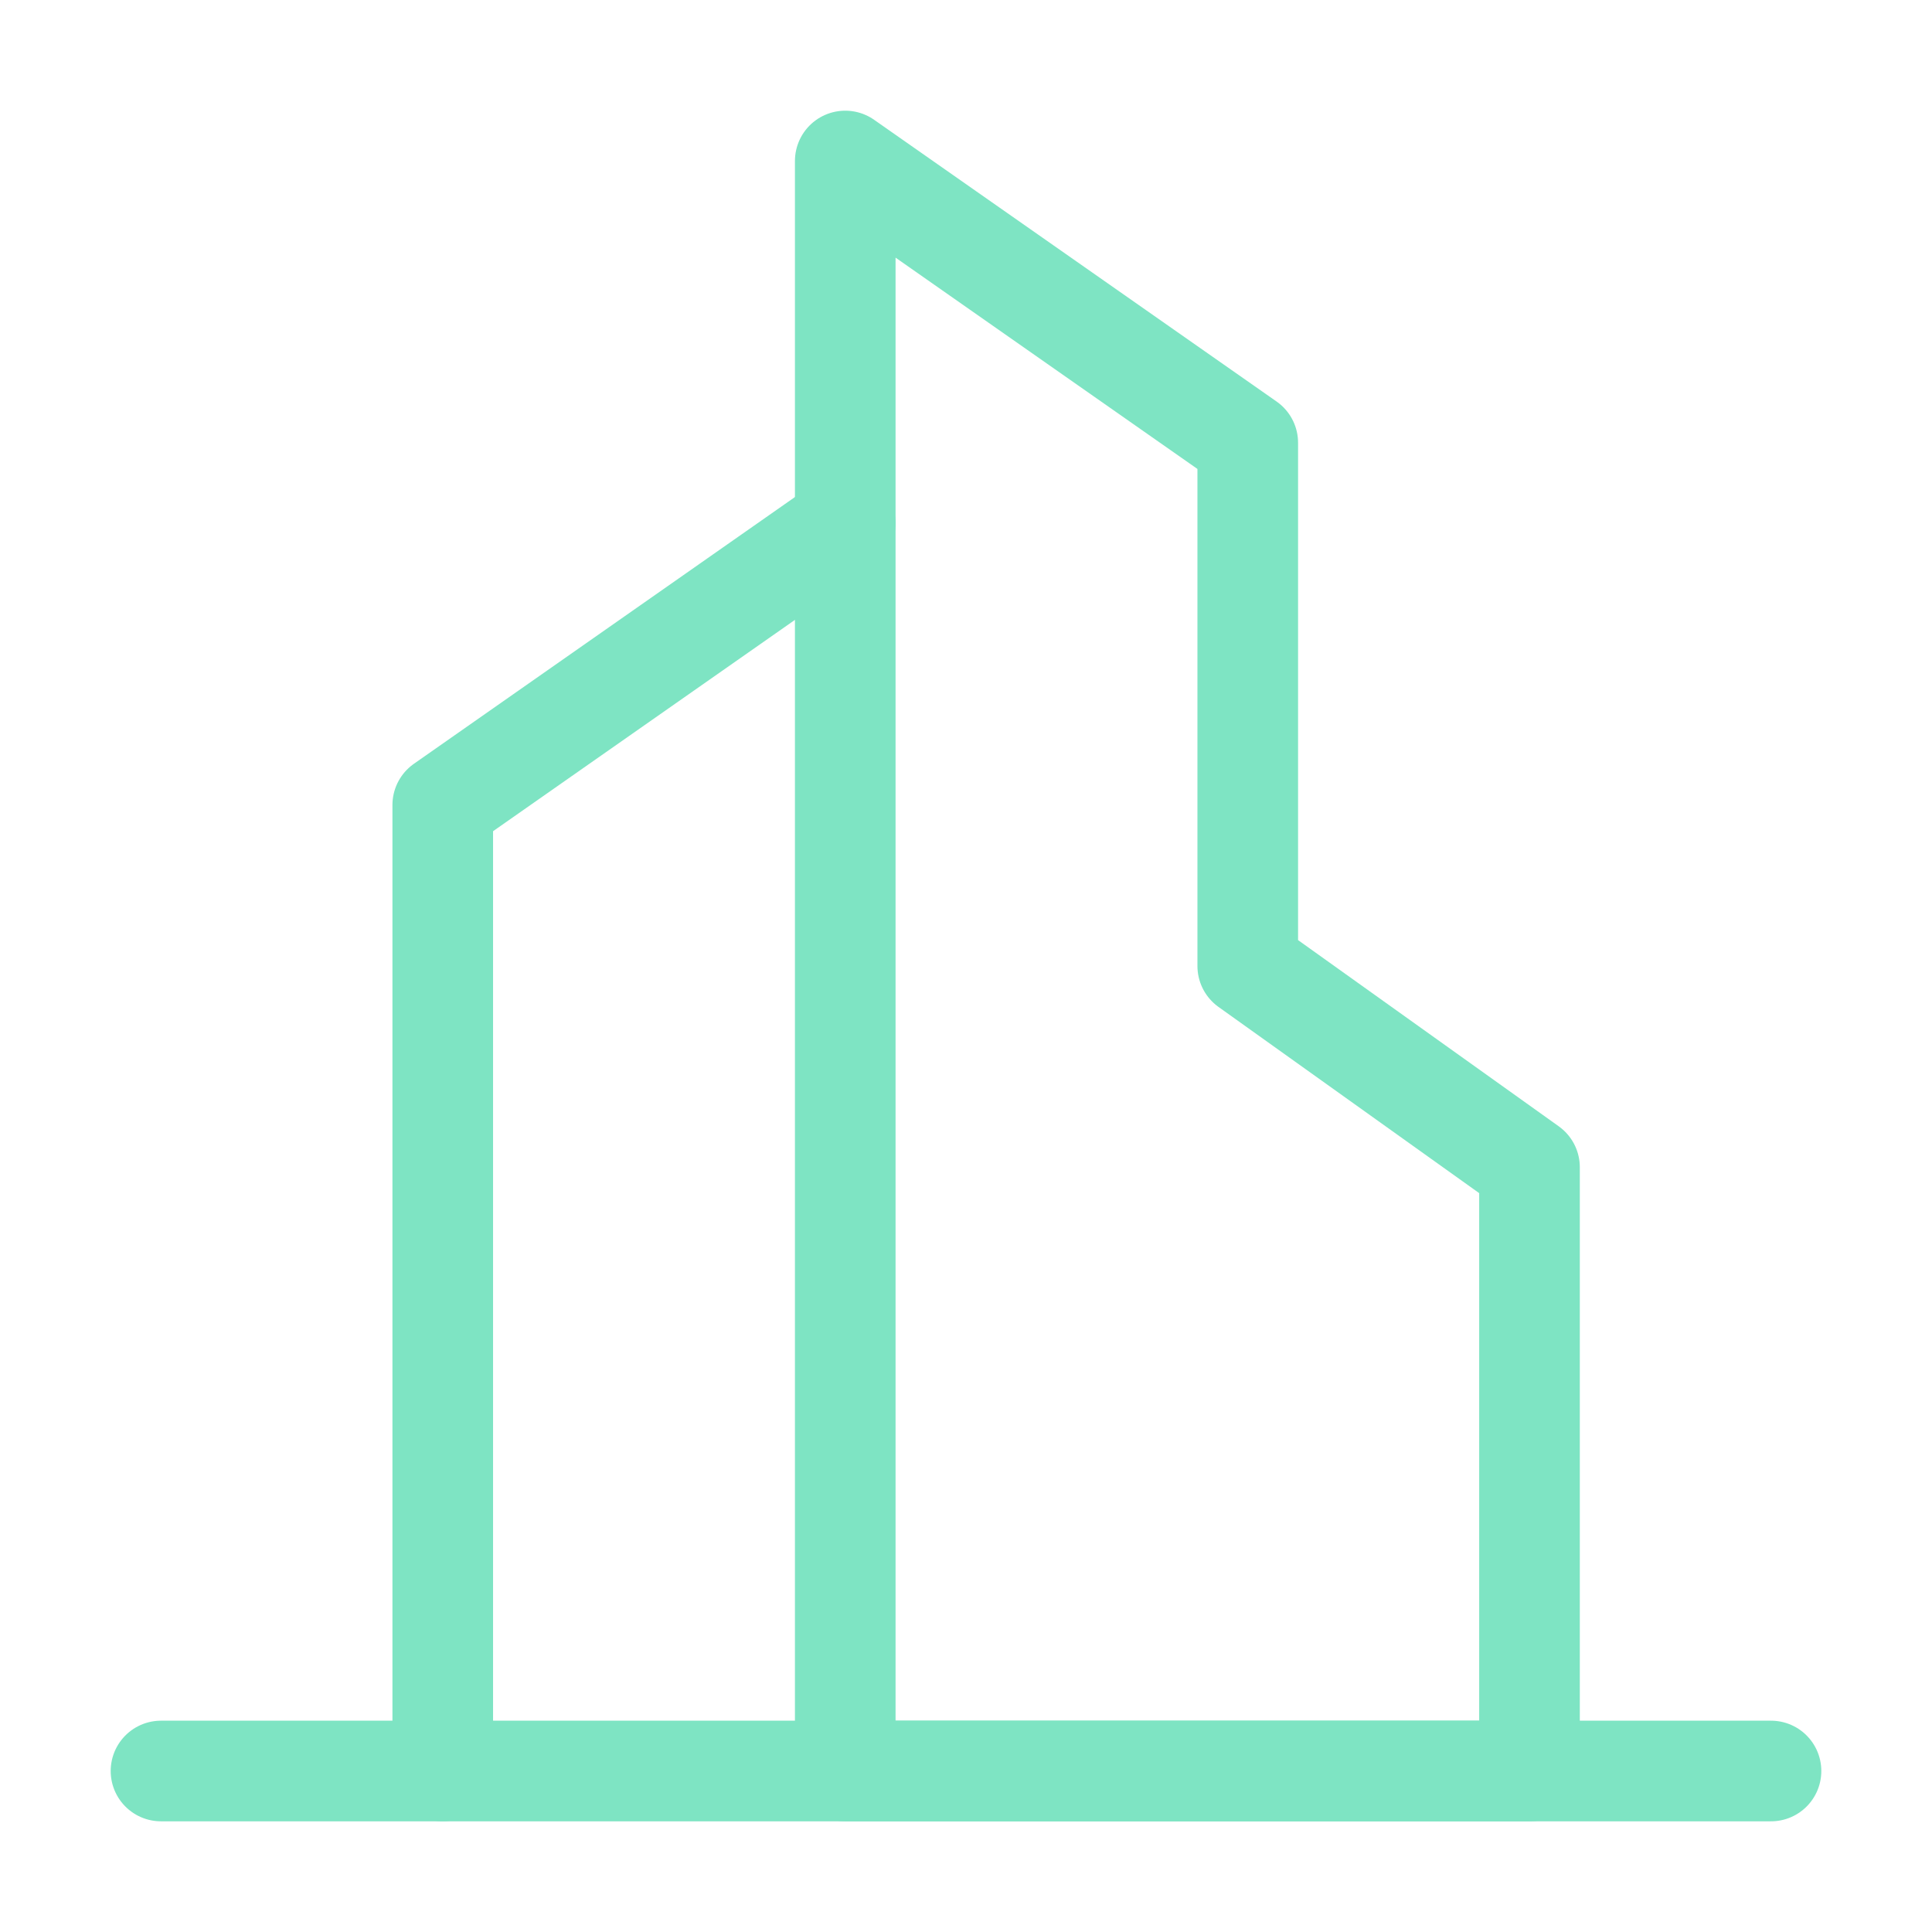 <svg width="48" height="48" viewBox="0 0 48 48" fill="none" xmlns="http://www.w3.org/2000/svg">
<path d="M21 13L11 20V44" stroke="#7EE4C3" stroke-width="2.5" stroke-linecap="round" stroke-linejoin="round"/>
<path fill-rule="evenodd" clip-rule="evenodd" d="M21 4L31 11V24L38 29V44H21V4Z" stroke="#7EE4C3" stroke-width="2.5" stroke-linecap="round" stroke-linejoin="round"/>
<path d="M4 44H44" stroke="#7EE4C3" stroke-width="2.5" stroke-linecap="round" stroke-linejoin="round"/>
</svg>
